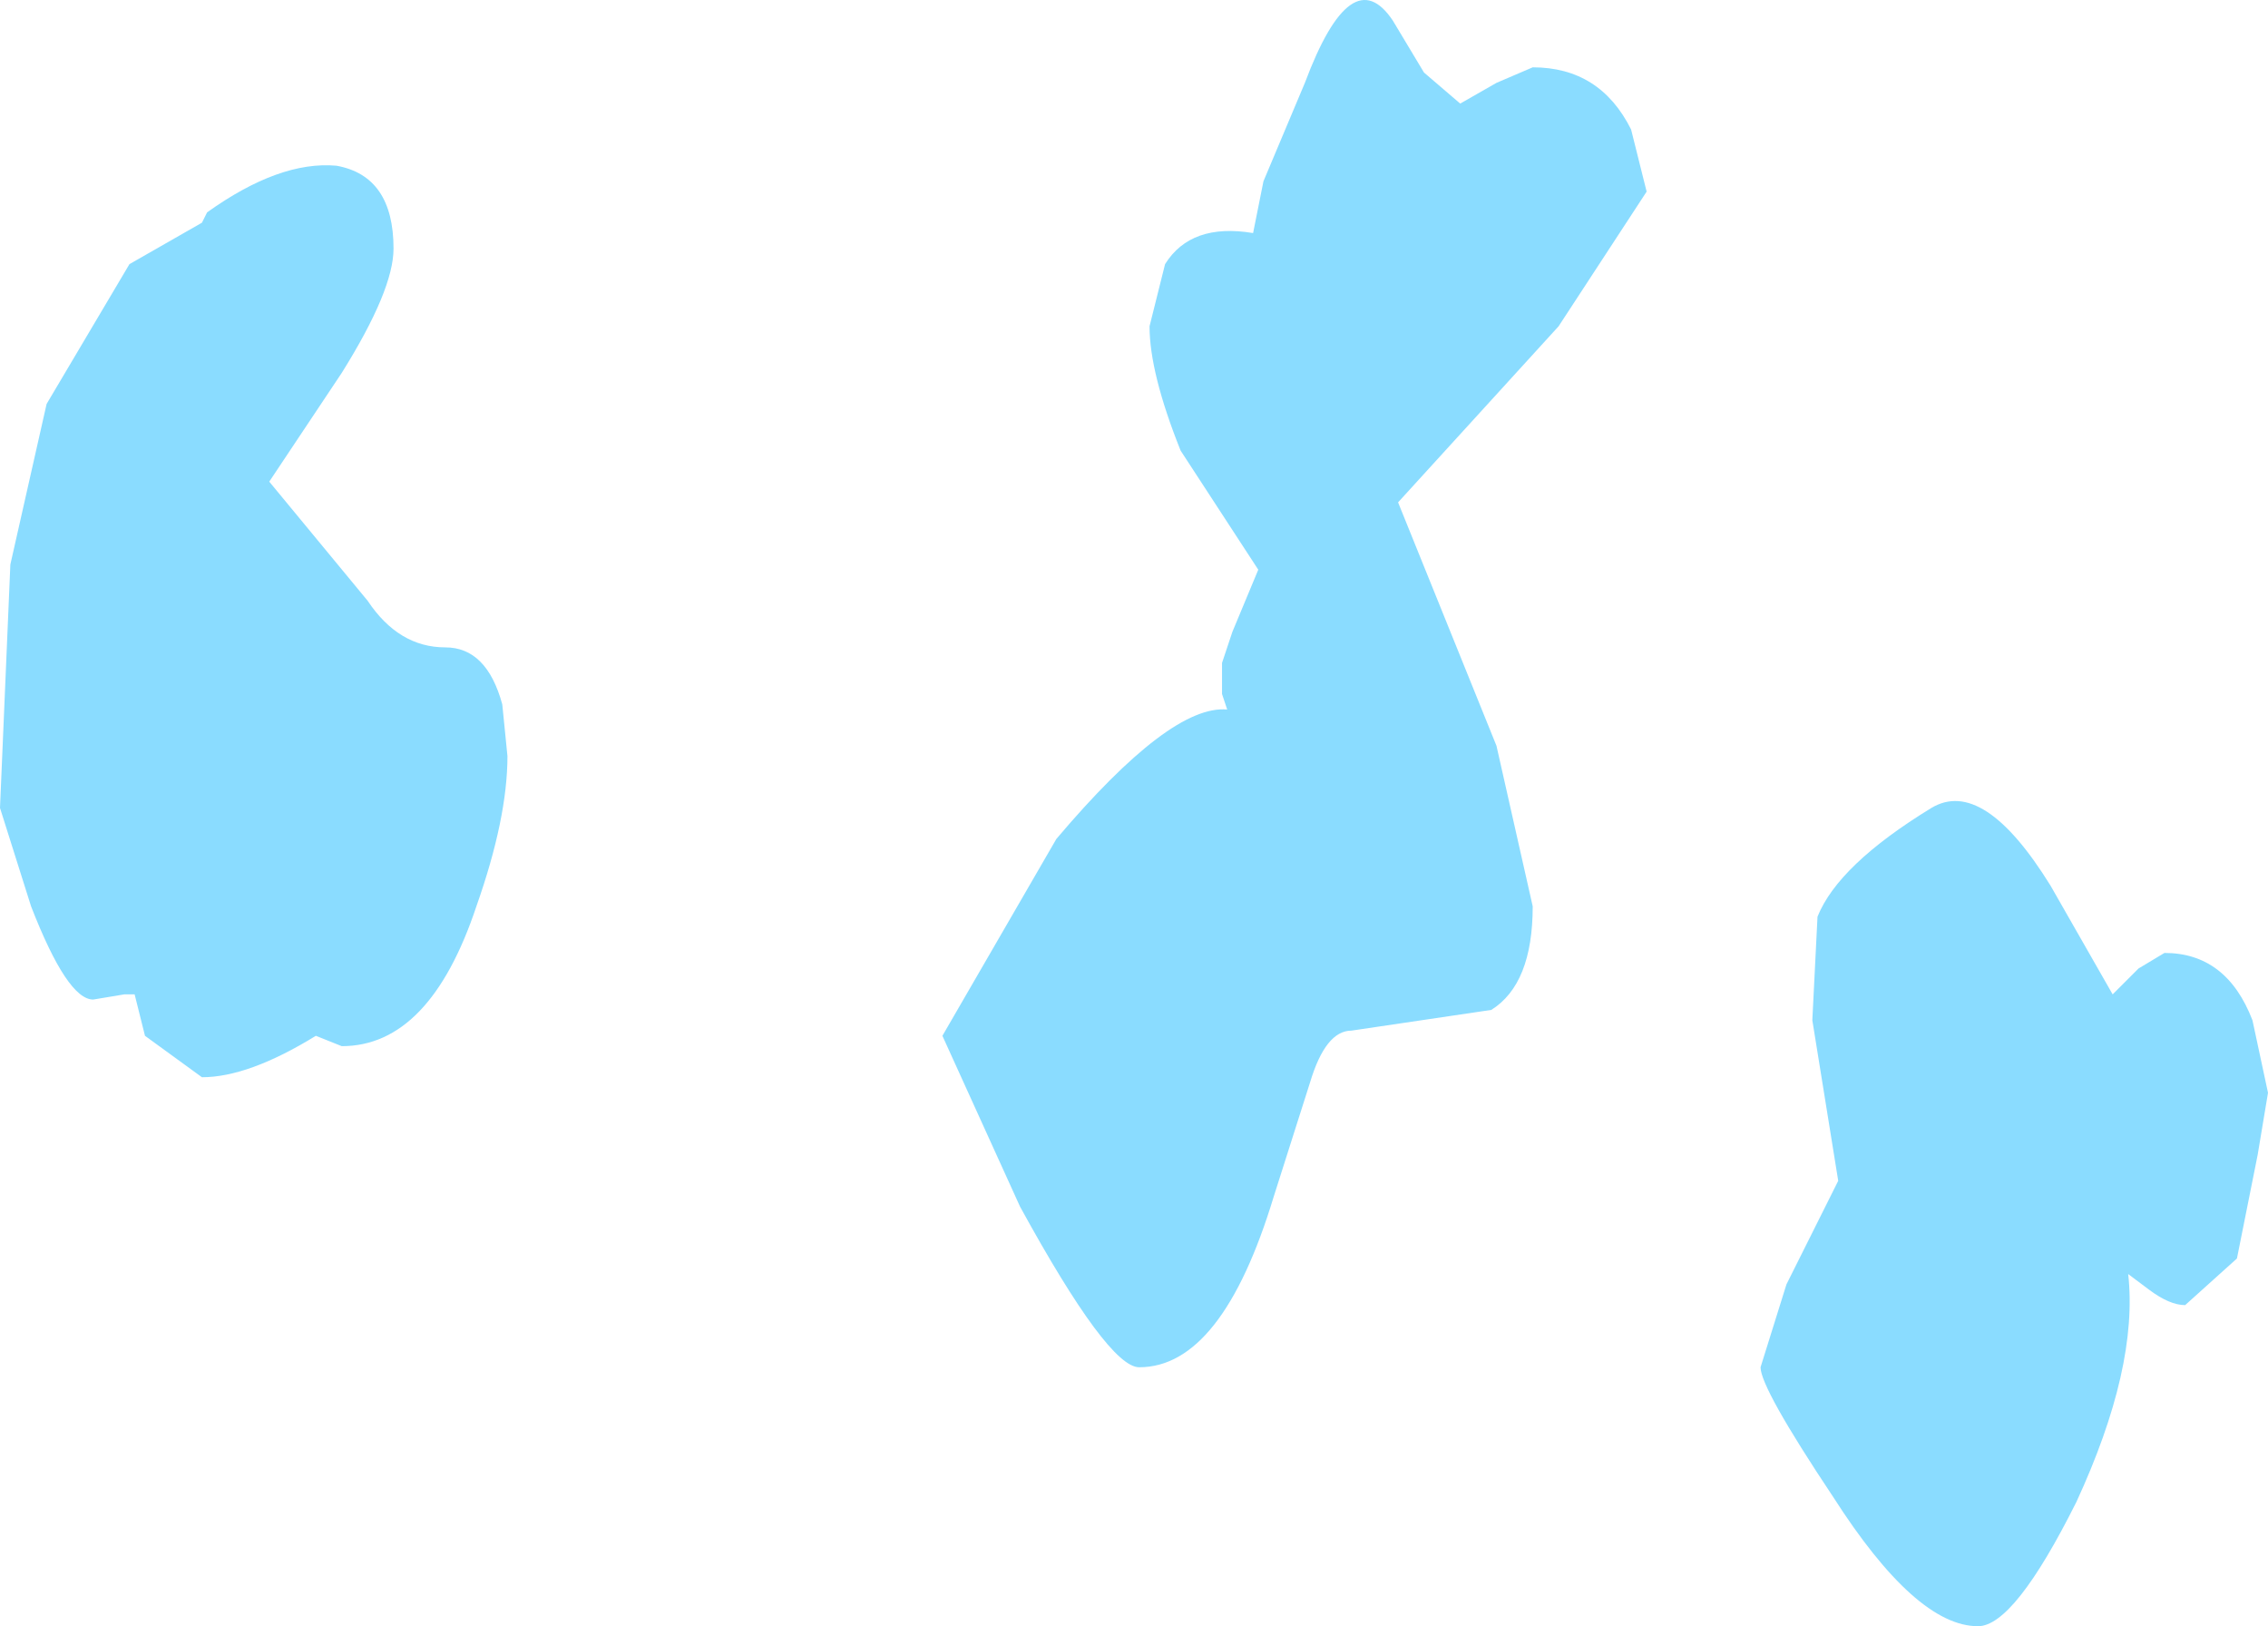 <?xml version="1.0" encoding="UTF-8" standalone="no"?>
<svg xmlns:ffdec="https://www.free-decompiler.com/flash" xmlns:xlink="http://www.w3.org/1999/xlink" ffdec:objectType="shape" height="15.7px" width="21.9px" xmlns="http://www.w3.org/2000/svg">
  <g transform="matrix(1.0, 0.0, 0.0, 1.0, 10.05, 30.65)">
    <path d="M4.4 -29.85 L4.75 -30.0 Q5.4 -30.0 5.7 -29.4 L5.85 -28.8 5.0 -27.5 3.45 -25.8 4.4 -23.45 4.75 -21.9 Q4.75 -21.15 4.35 -20.9 L3.0 -20.7 Q2.75 -20.7 2.6 -20.2 L2.25 -19.1 Q1.75 -17.45 0.95 -17.45 0.65 -17.45 -0.2 -19.0 L-0.95 -20.65 0.15 -22.55 Q1.25 -23.85 1.8 -23.8 L1.75 -23.95 1.75 -24.25 1.85 -24.55 2.1 -25.15 1.35 -26.3 Q1.05 -27.05 1.05 -27.5 L1.2 -28.1 Q1.45 -28.5 2.05 -28.4 L2.15 -28.9 2.55 -29.85 Q3.0 -31.05 3.4 -30.45 L3.7 -29.95 4.05 -29.65 4.4 -29.85 M11.75 -19.5 L11.65 -19.0 11.55 -18.5 11.05 -18.05 Q10.9 -18.05 10.7 -18.2 L10.5 -18.35 Q10.6 -17.45 10.0 -16.15 9.4 -14.95 9.05 -14.95 8.45 -14.95 7.65 -16.2 6.95 -17.25 6.95 -17.45 L7.2 -18.25 7.7 -19.25 7.45 -20.8 7.5 -21.8 Q7.7 -22.3 8.6 -22.85 9.1 -23.15 9.75 -22.1 L10.35 -21.05 10.6 -21.3 10.85 -21.45 Q11.45 -21.45 11.7 -20.8 L11.85 -20.1 11.75 -19.5 M-6.25 -28.25 Q-6.25 -27.85 -6.75 -27.05 L-7.45 -26.0 -6.5 -24.85 Q-6.2 -24.4 -5.75 -24.4 -5.35 -24.4 -5.2 -23.85 L-5.15 -23.35 Q-5.15 -22.75 -5.45 -21.9 -5.9 -20.55 -6.75 -20.55 L-7.0 -20.65 Q-7.65 -20.25 -8.1 -20.25 L-8.65 -20.65 -8.75 -21.05 -8.85 -21.05 -9.15 -21.0 Q-9.4 -21.0 -9.75 -21.9 L-10.05 -22.85 -9.95 -25.2 -9.6 -26.75 -8.8 -28.1 -8.1 -28.5 -8.05 -28.6 Q-7.35 -29.1 -6.8 -29.05 -6.25 -28.95 -6.25 -28.25" fill="#8adcff" fill-rule="evenodd" stroke="none"/>
  </g>
</svg>
